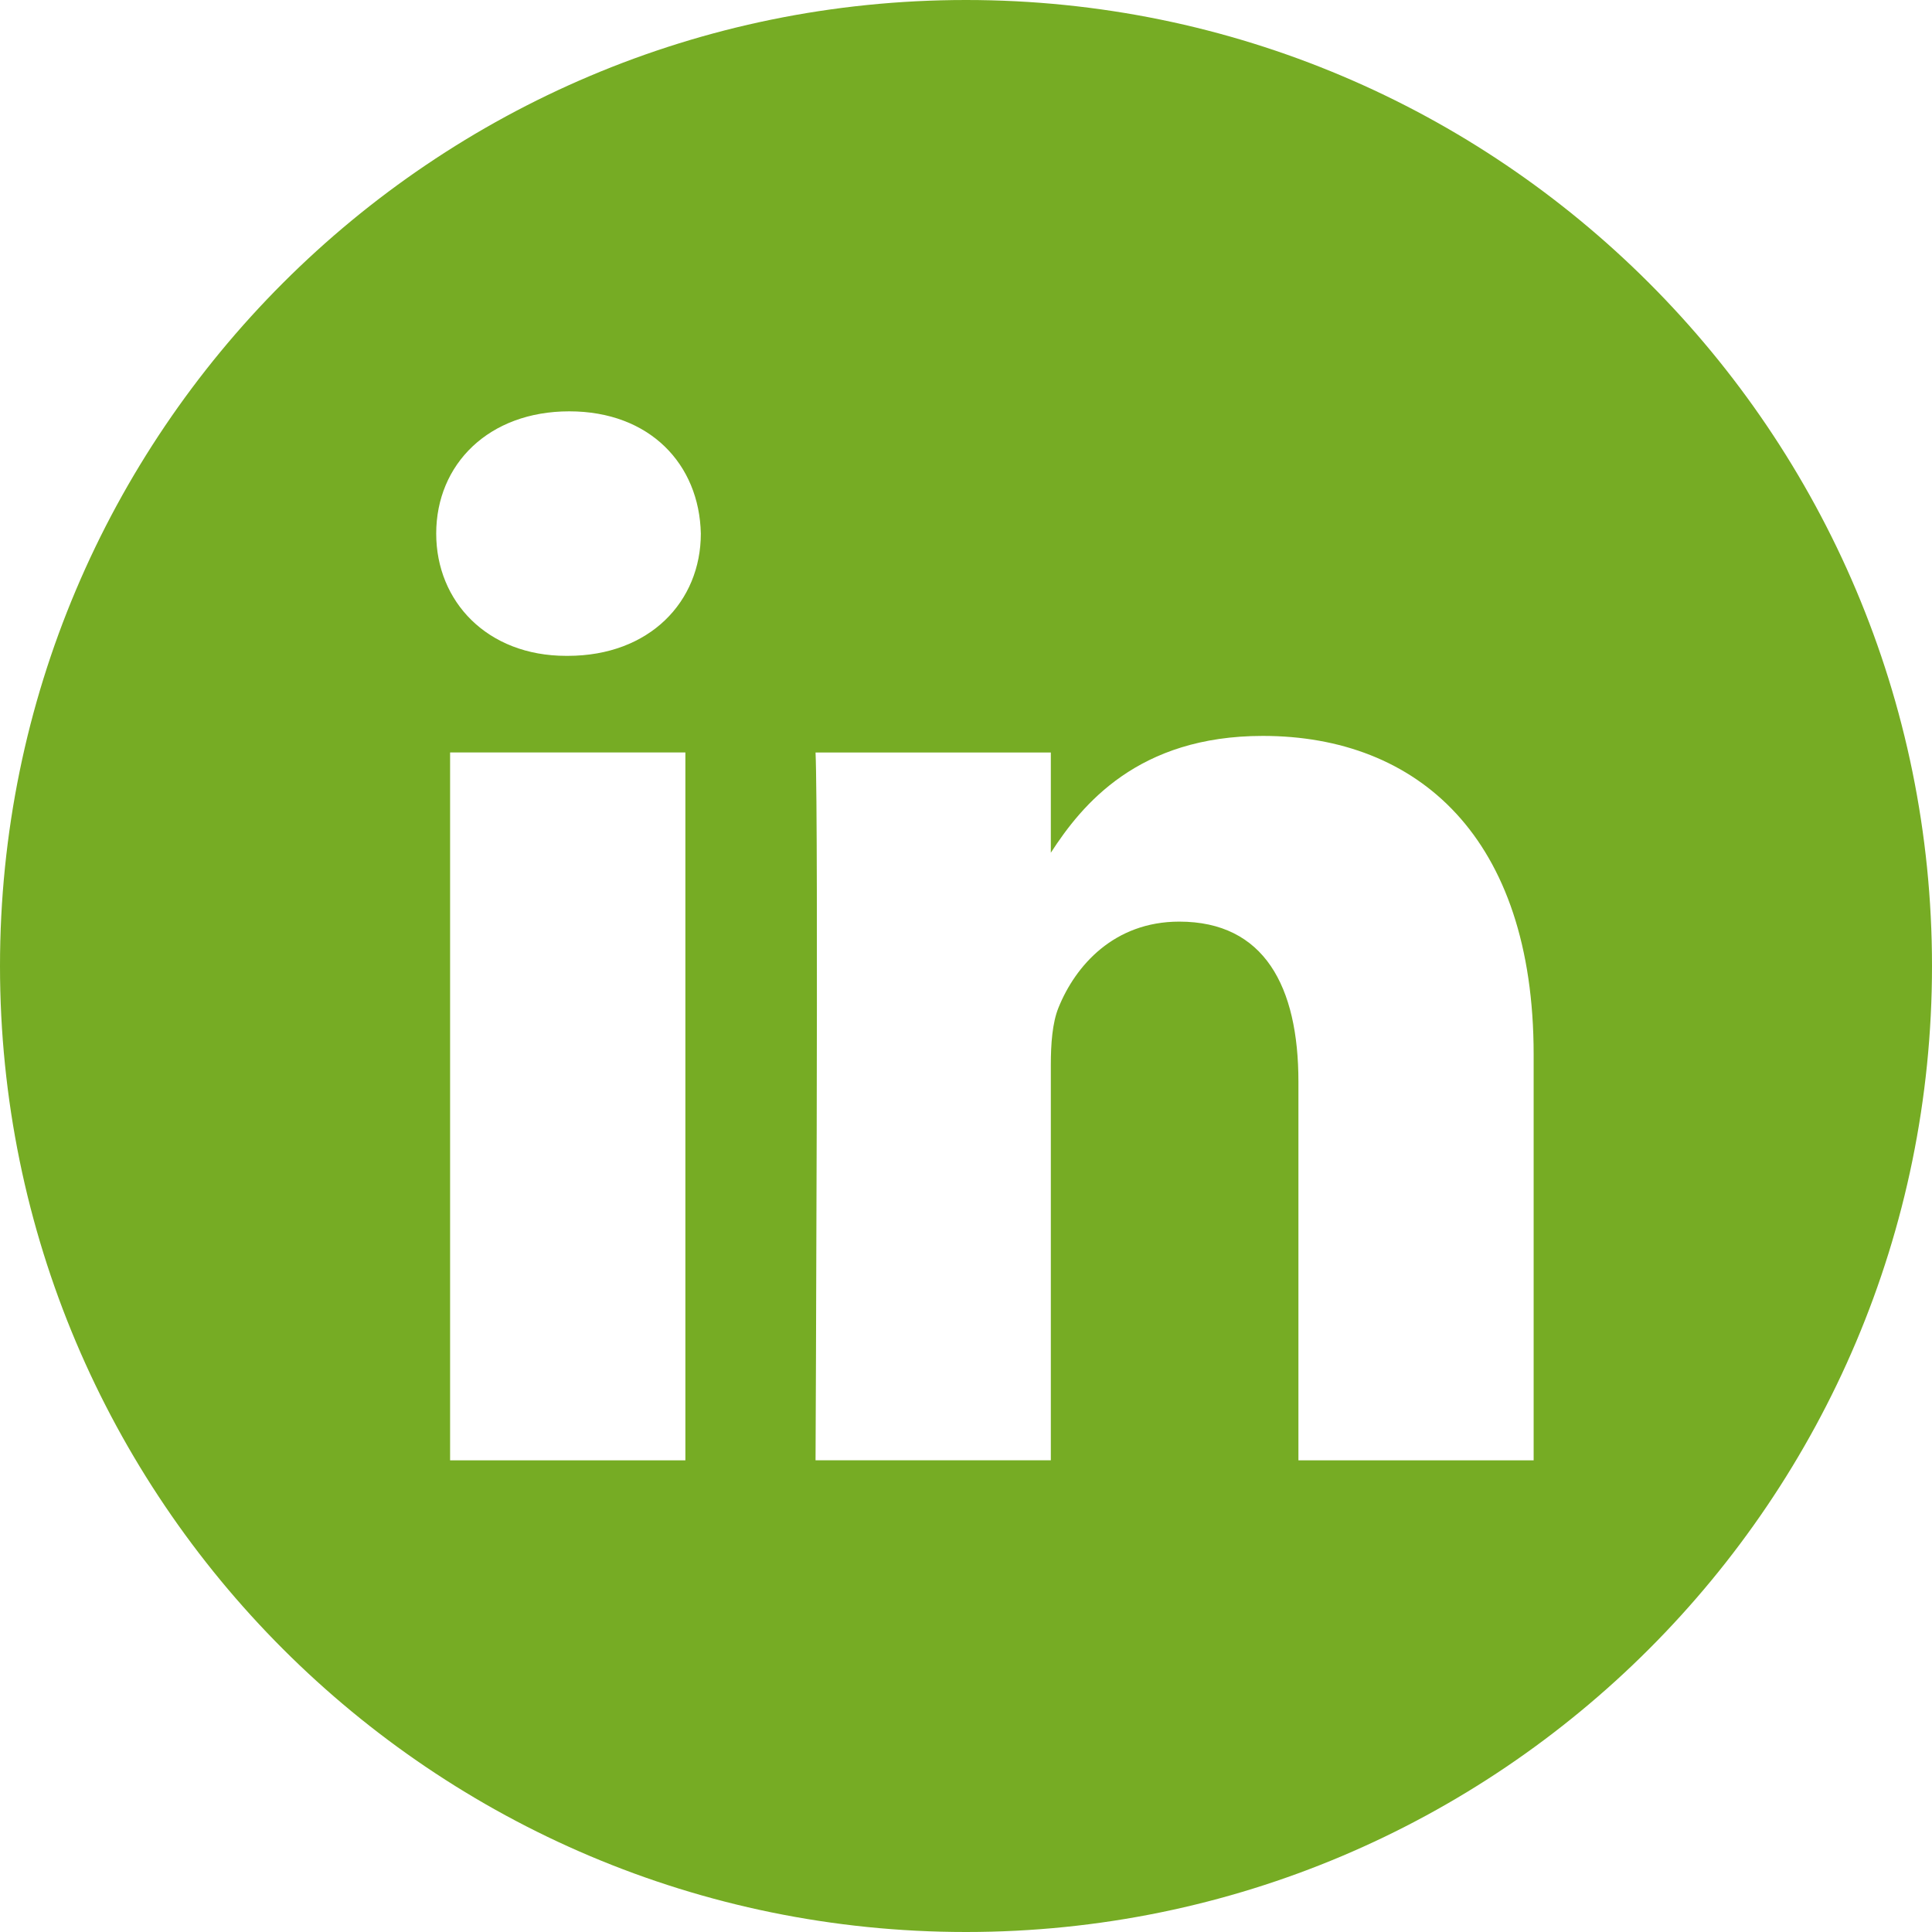 <svg xmlns="http://www.w3.org/2000/svg" width="60" height="60" viewBox="0 0 32 32">
    <path fill="#76ac24" d="M16 0C7.165 0 0 7.165 0 16s7.165 16 16 16 16-7.165 16-16S24.835 0 16 0zm-4.65 24.188H7.455V12.463h3.897v11.723zM9.403 10.863h-.025c-1.308 0-2.153-.9-2.153-2.025 0-1.15.871-2.025 2.204-2.025 1.333 0 2.154.875 2.179 2.025 0 1.125-.846 2.025-2.205 2.025zm16 13.325h-3.897v-6.272c0-1.576-.564-2.651-1.974-2.651-1.076 0-1.718.725-2 1.425-.102.25-.127.6-.127.95v6.547h-3.897s.051-10.623 0-11.723h3.897v1.66c.517-.799 1.444-1.935 3.511-1.935 2.564 0 4.486 1.676 4.486 5.276v6.723z"/>
</svg>
